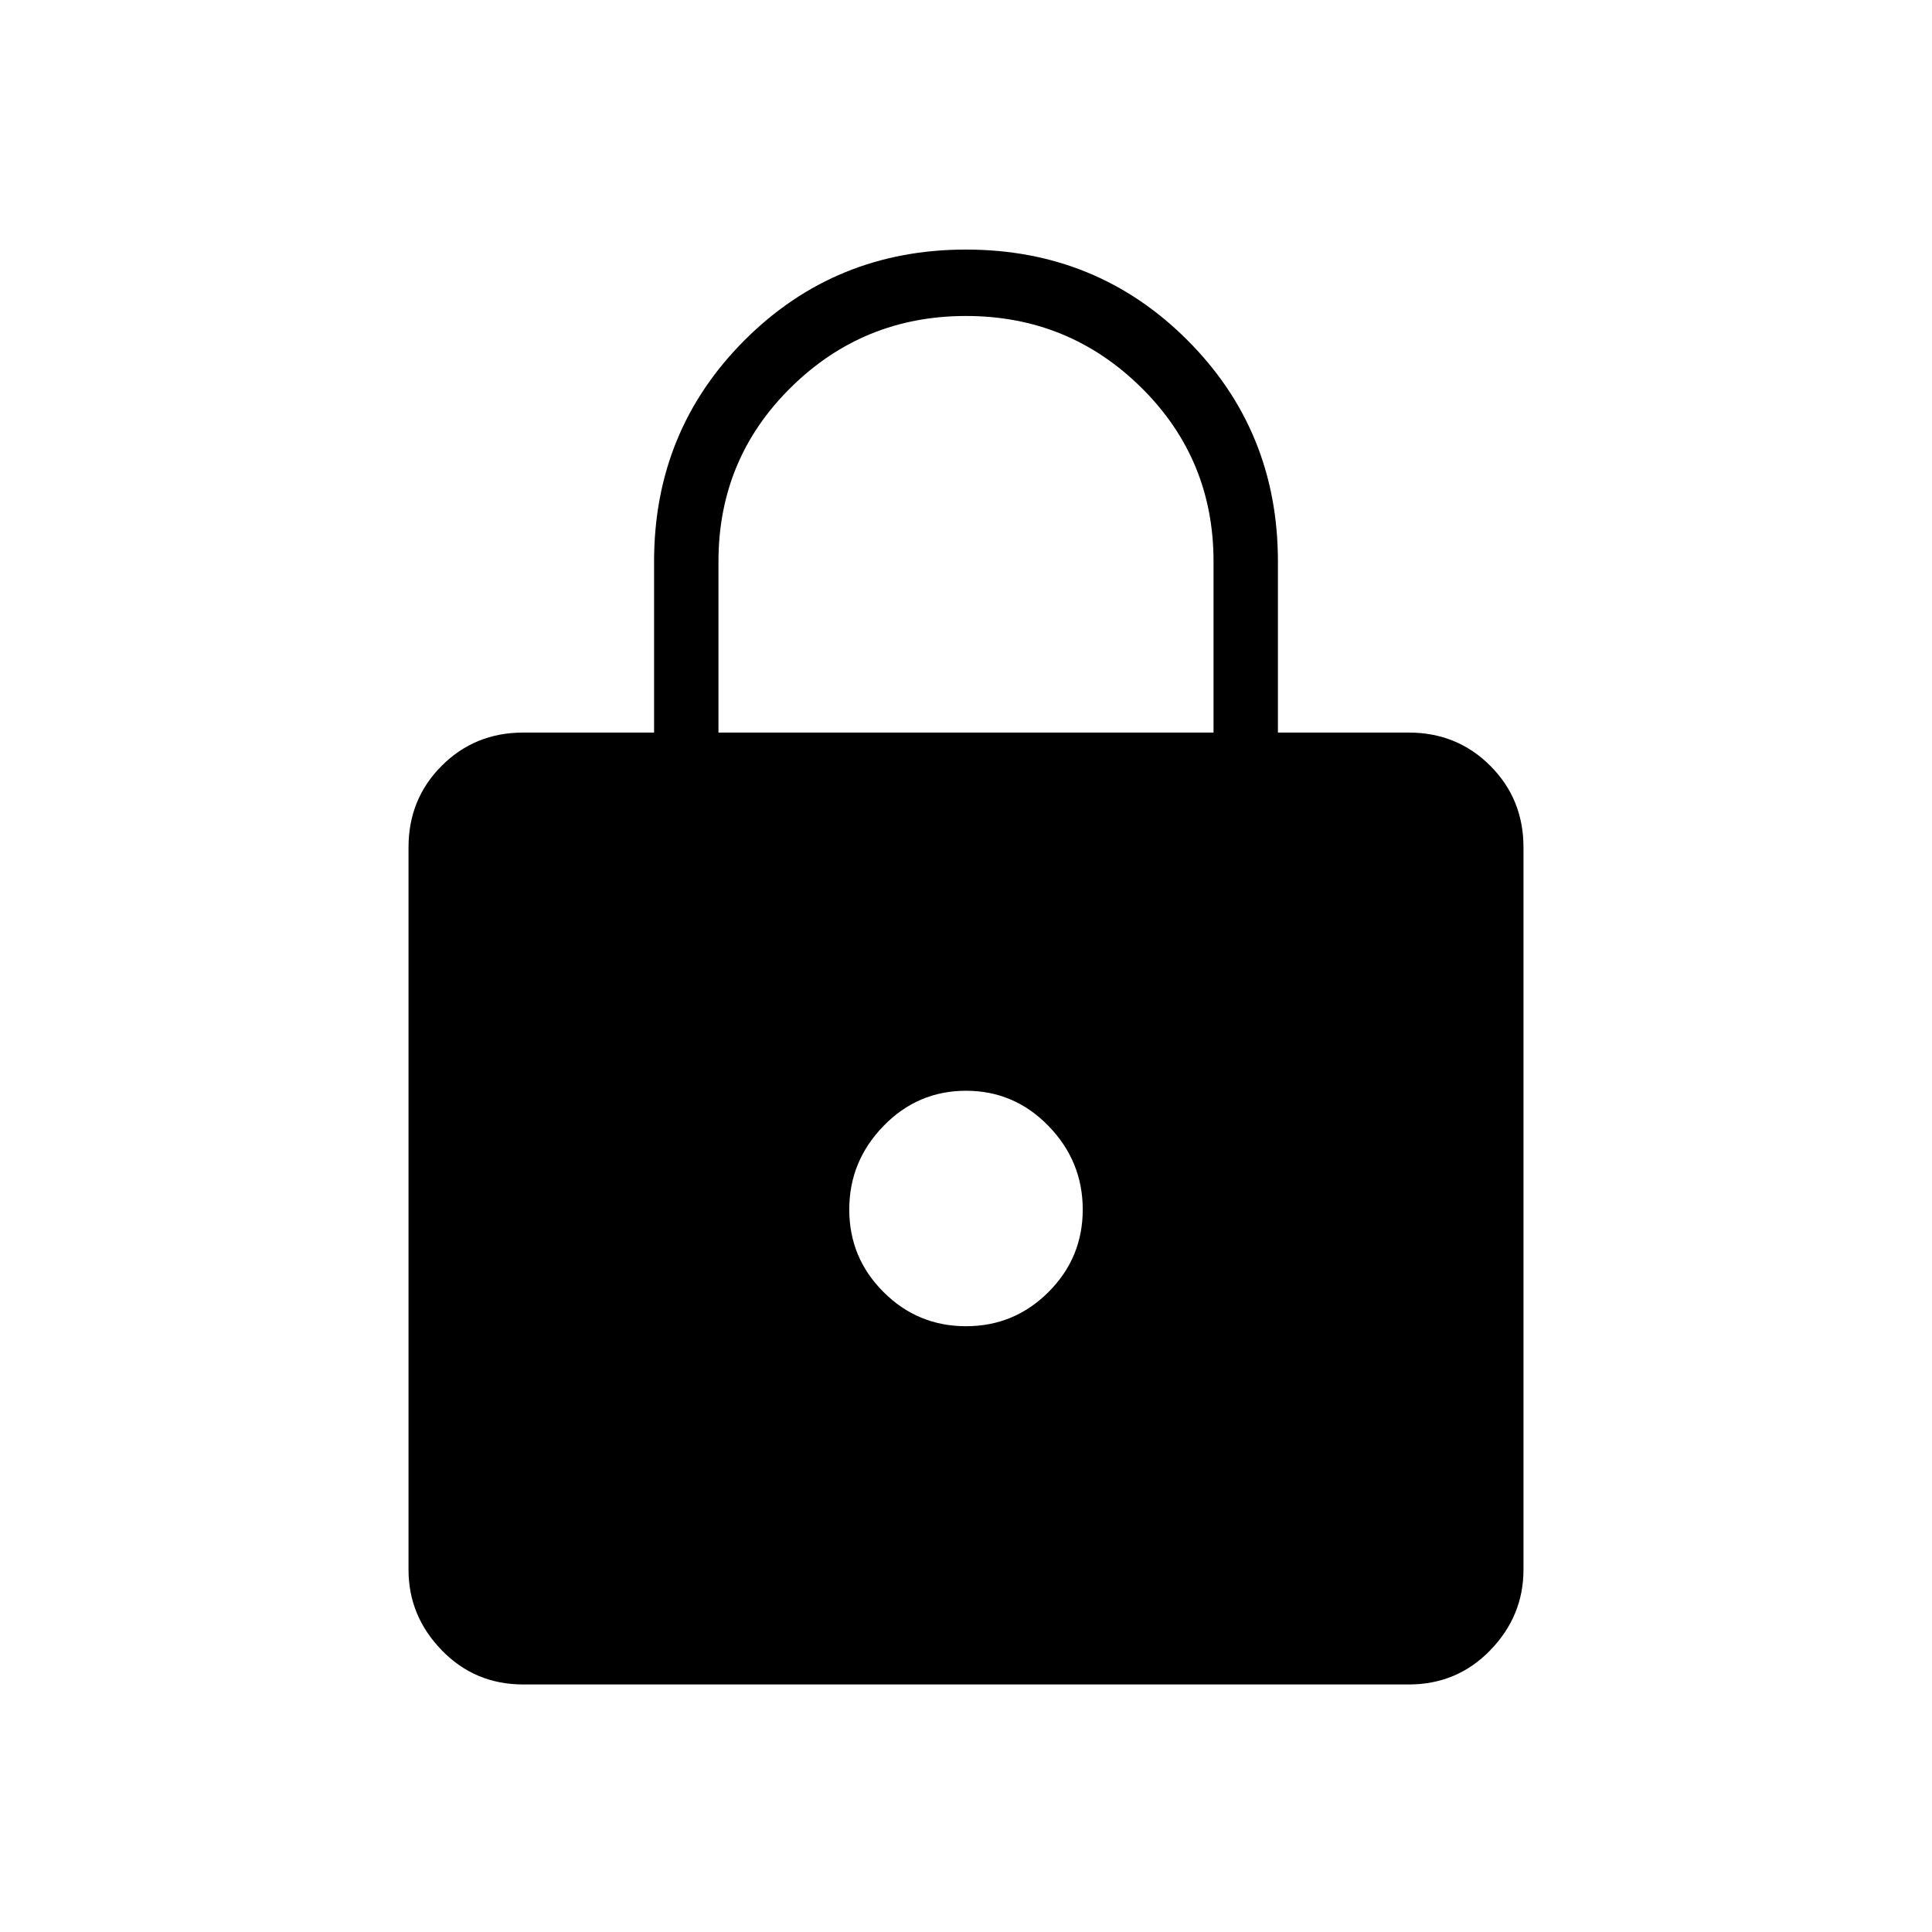 <svg xmlns="http://www.w3.org/2000/svg" height="40" width="40"><path d="M10.833 34.875q-1 0-1.687-.708-.688-.709-.688-1.667V17.542q0-1 .688-1.688.687-.687 1.687-.687h2.709v-3.542q0-2.708 1.875-4.583T20 5.167q2.708 0 4.583 1.875t1.875 4.583v3.542h2.709q1 0 1.687.687.688.688.688 1.688V32.5q0 .958-.688 1.667-.687.708-1.687.708Zm4.042-19.708h10.25v-3.542q0-2.125-1.5-3.604T20 6.542q-2.125 0-3.625 1.479t-1.5 3.604ZM20 27.458q1 0 1.708-.708.709-.708.709-1.708t-.709-1.73Q21 22.583 20 22.583t-1.708.729q-.709.73-.709 1.73t.709 1.708q.708.708 1.708.708Z"/></svg>